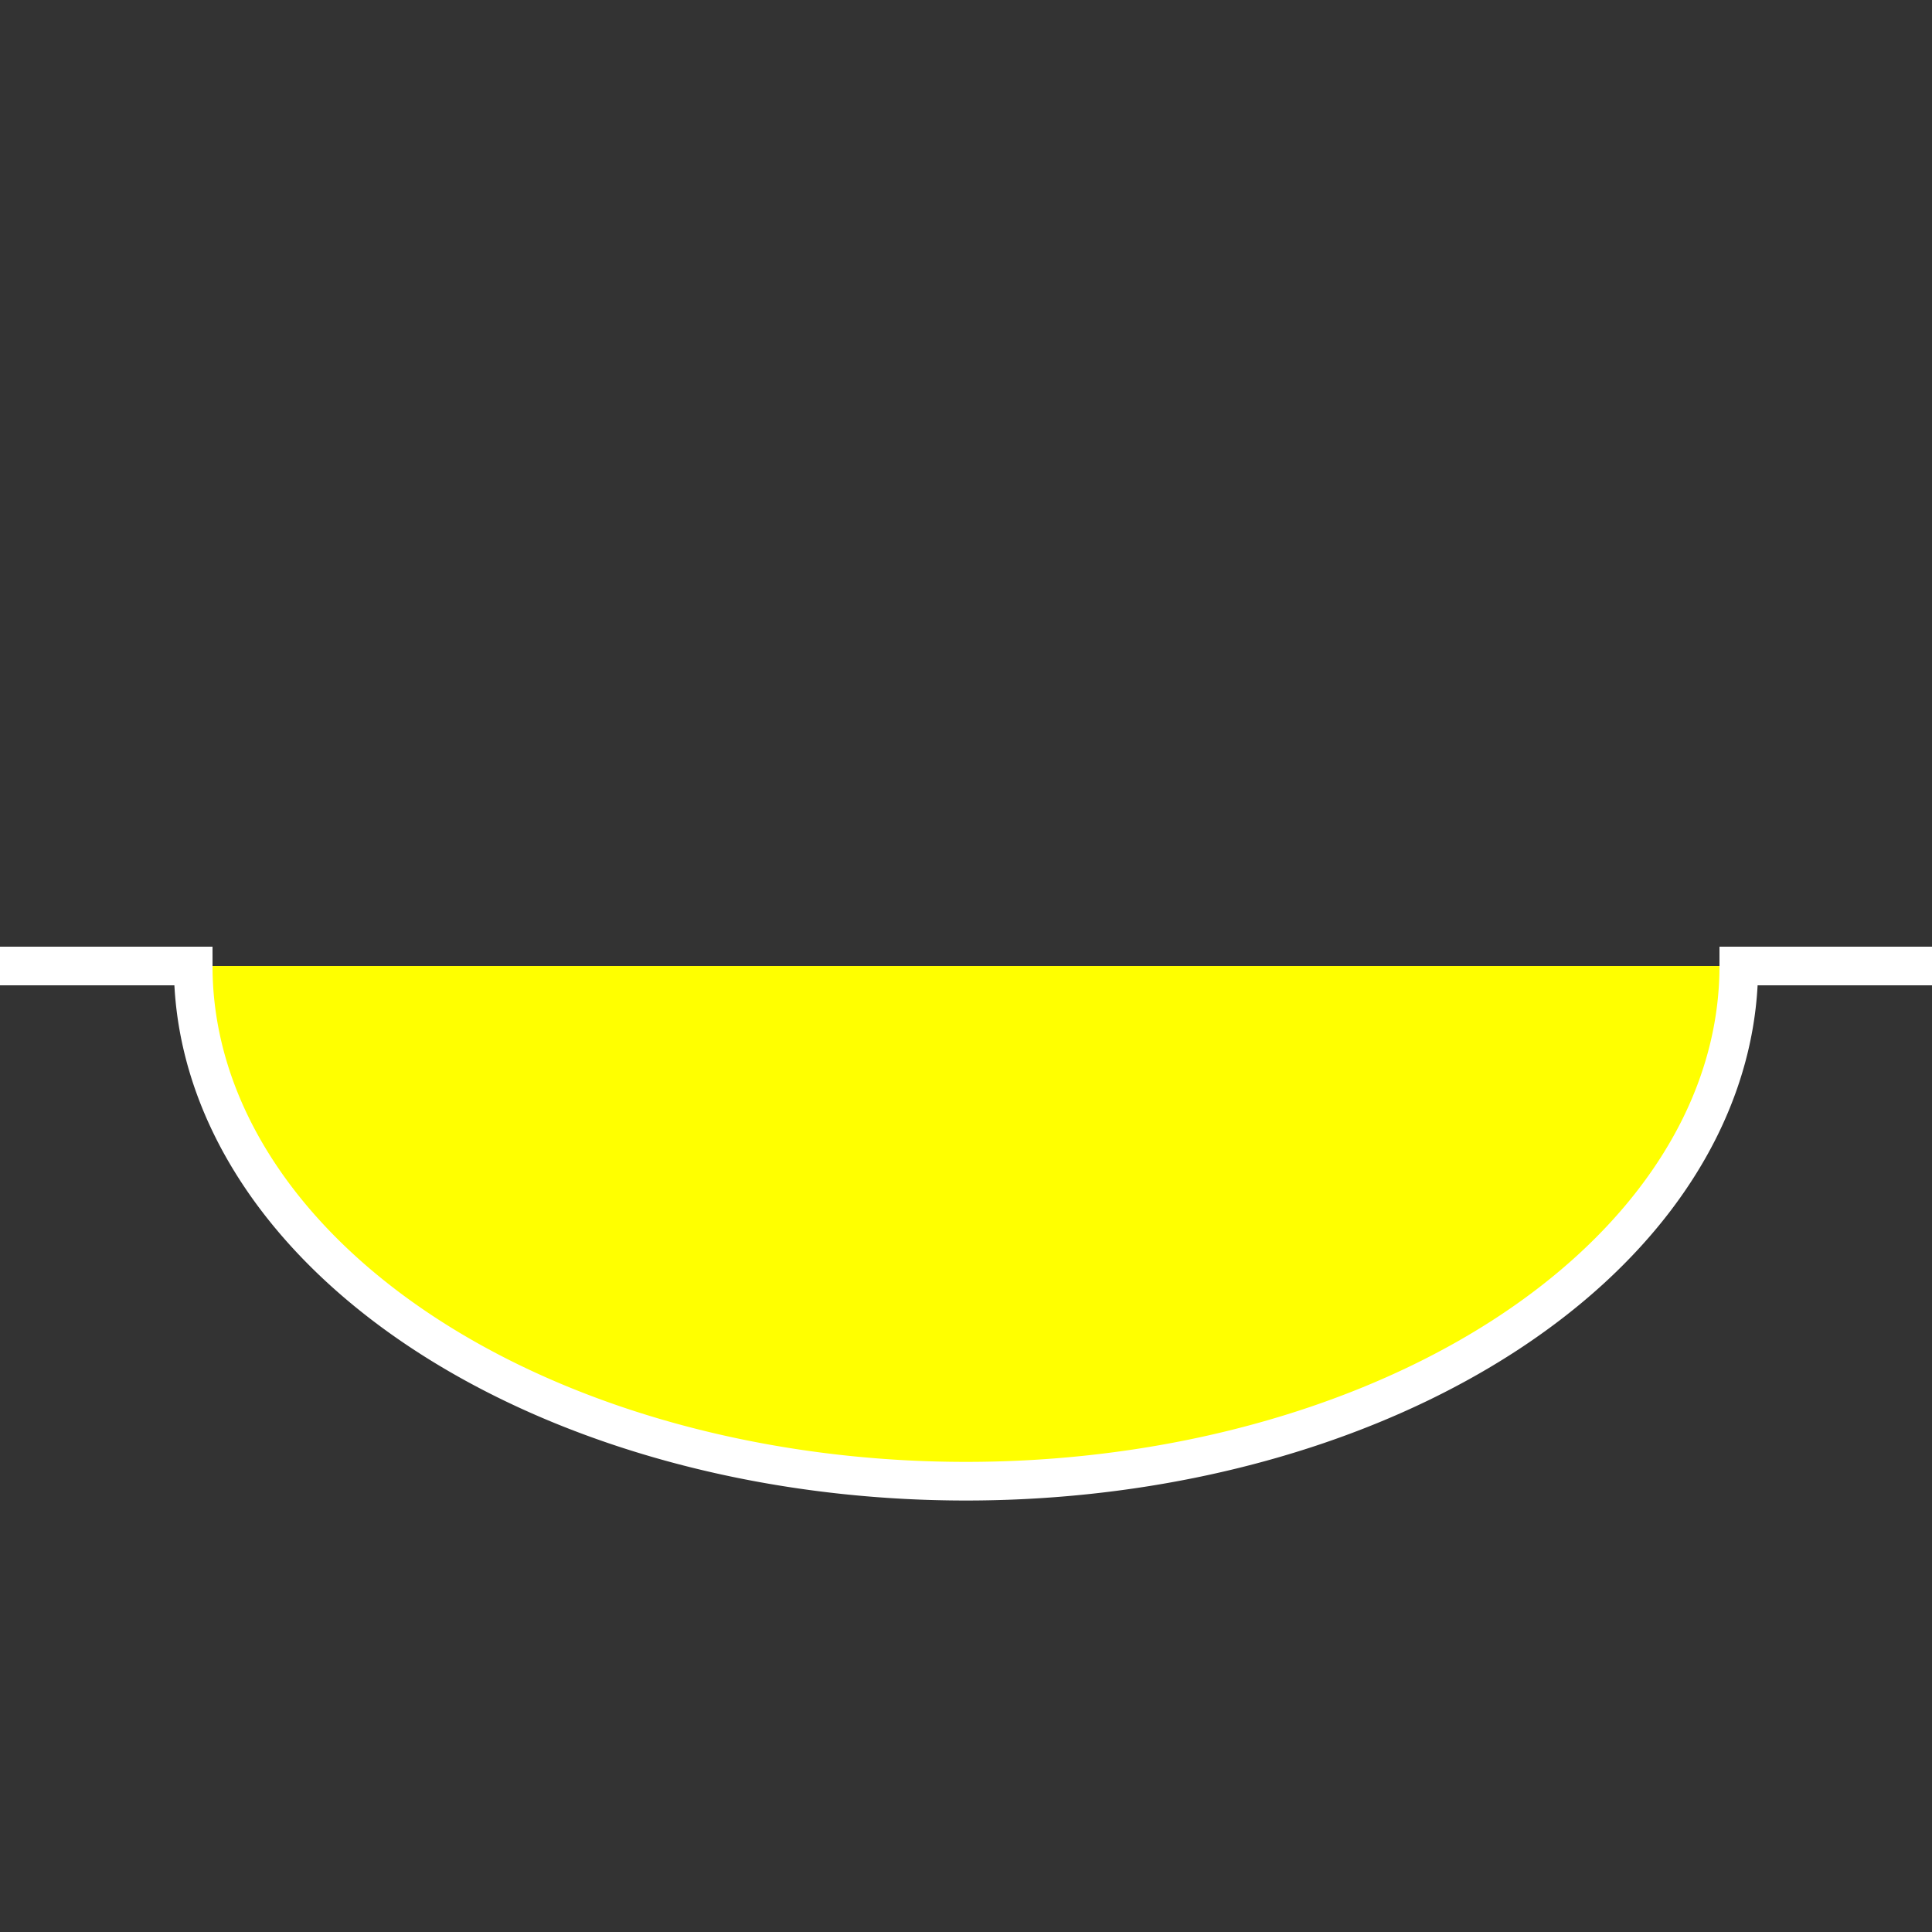 <svg width="100" height="100"><rect width="100%" height="100%" fill="#333333" stroke="none"/><path d="M 0 50 L 10 50 A 30 20, 0, 0 0, 90 50 L 100 50" style="stroke:#fff;stroke-width:2;fill:#ff0"/></svg>